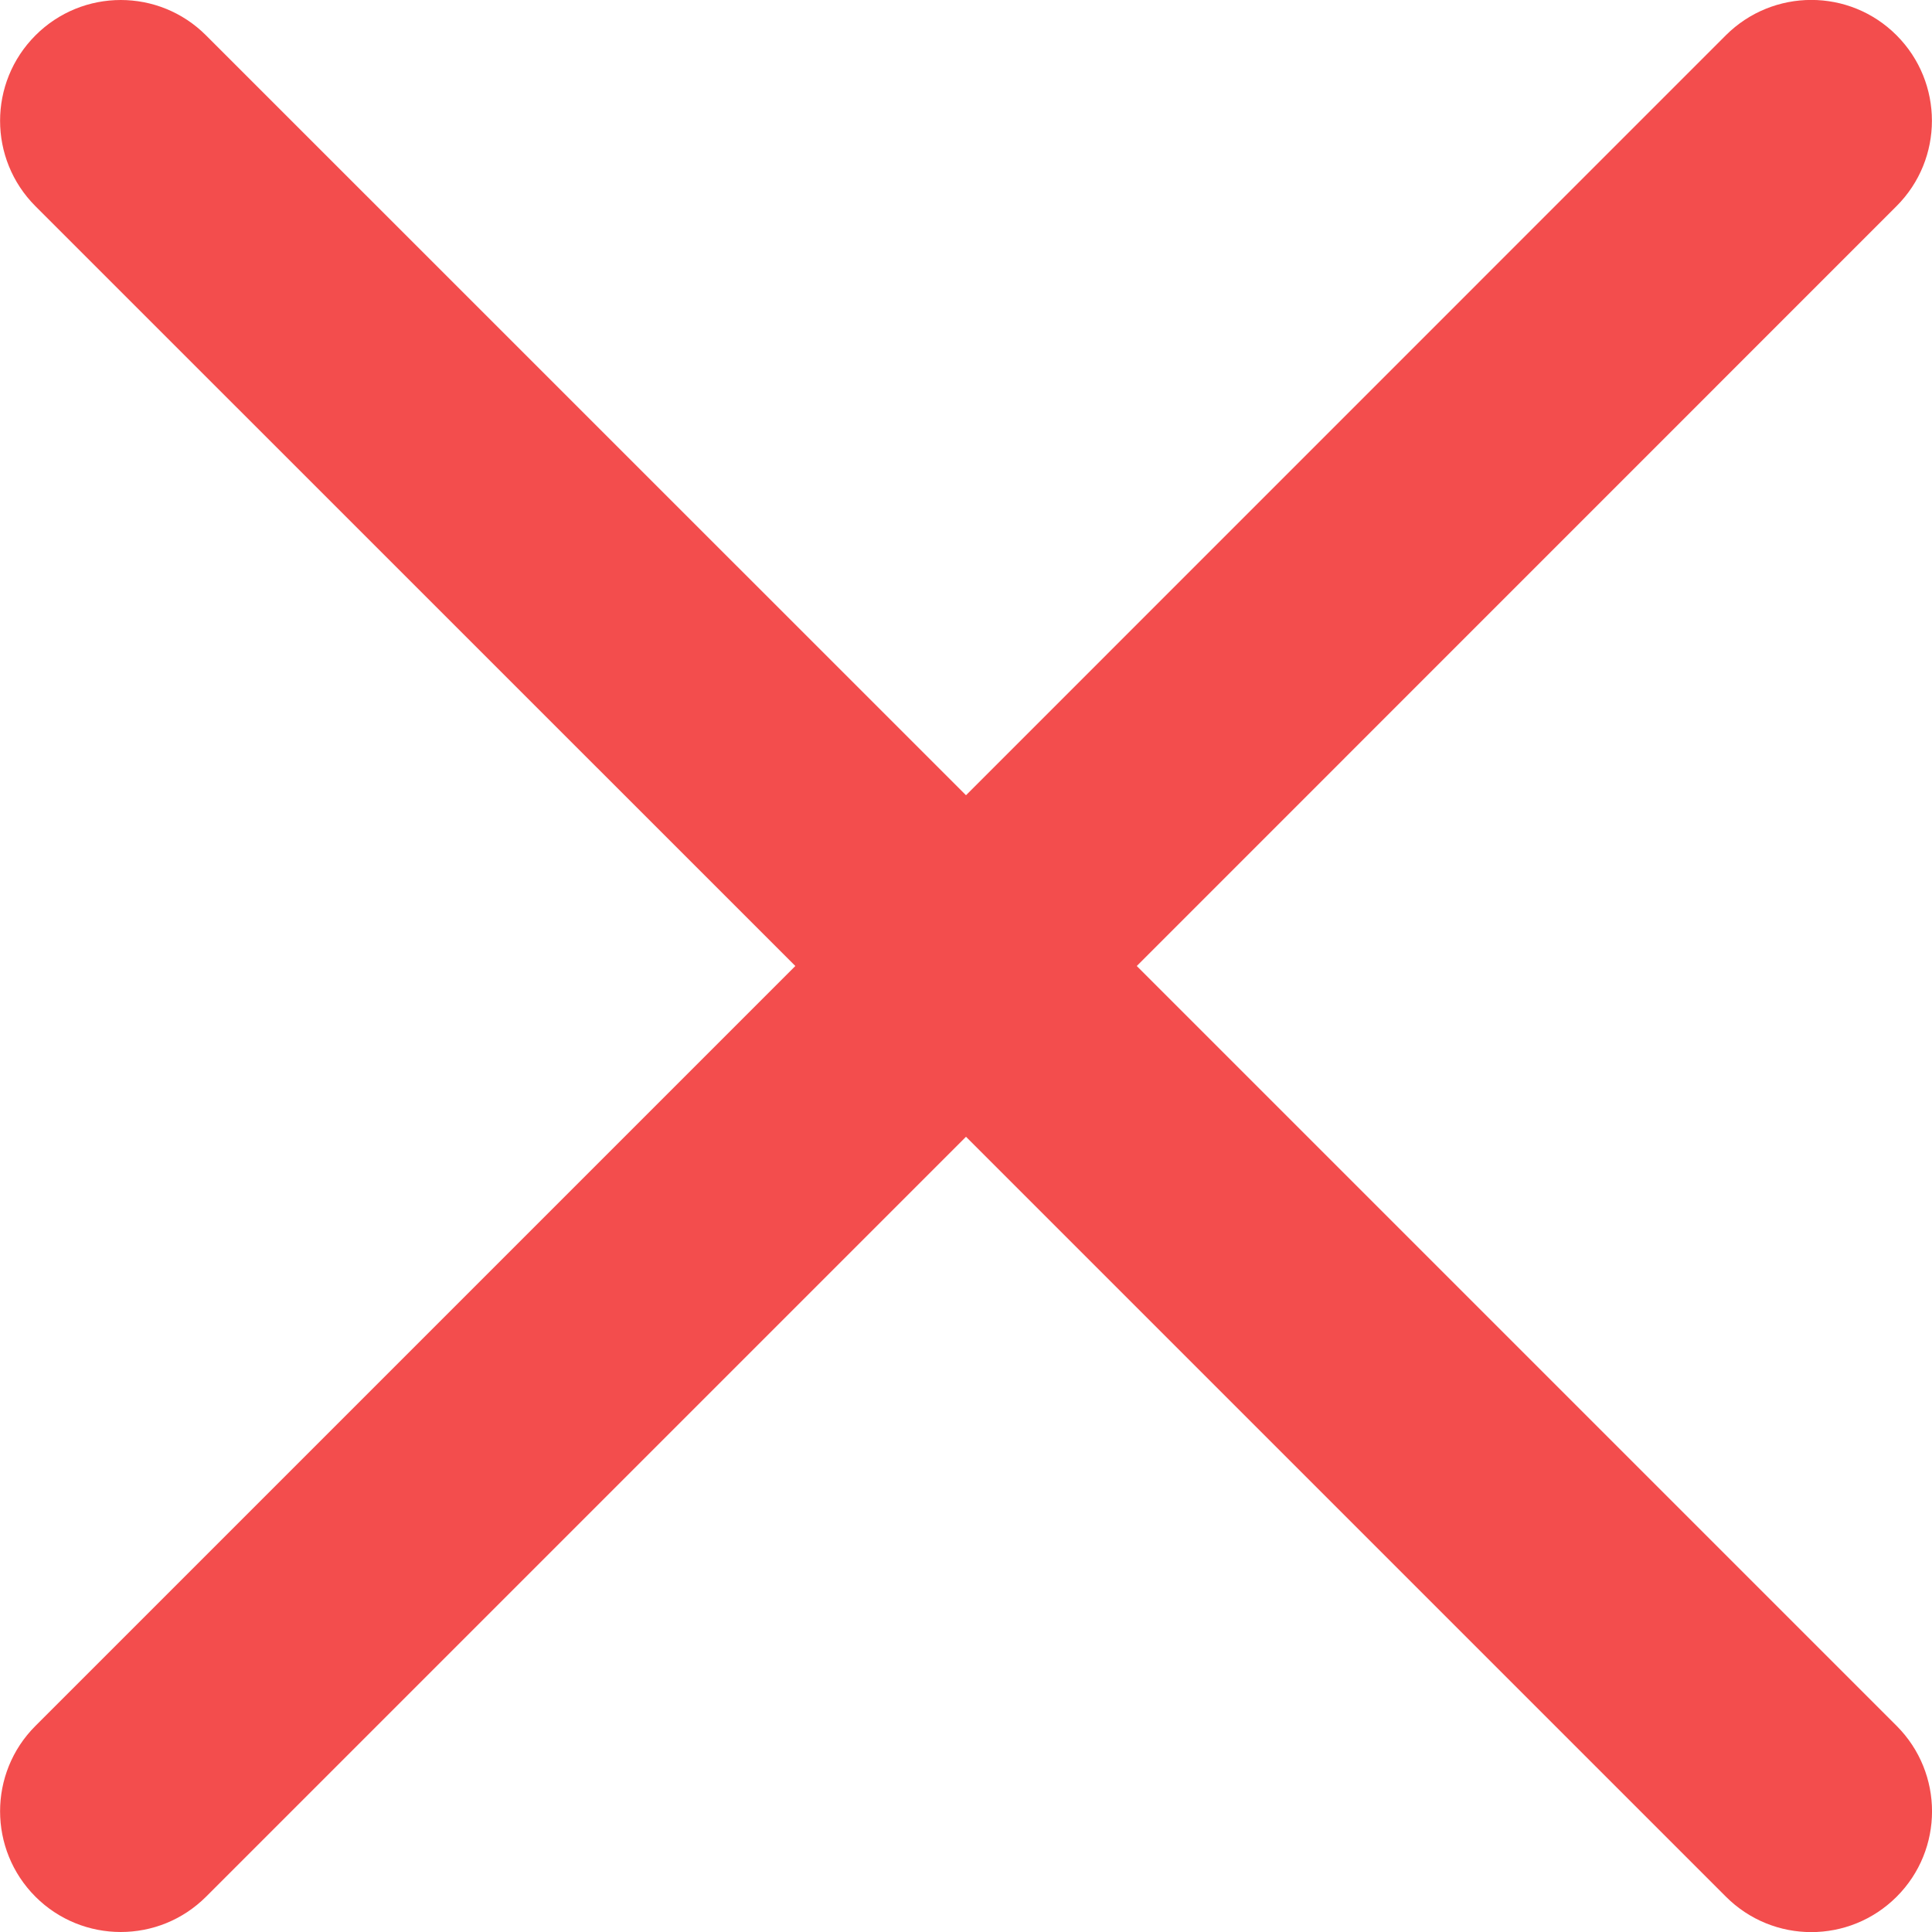 <?xml version="1.0" encoding="UTF-8"?>
<!DOCTYPE svg PUBLIC "-//W3C//DTD SVG 1.1//EN" "http://www.w3.org/Graphics/SVG/1.1/DTD/svg11.dtd">
<svg version="1.1" xmlns="http://www.w3.org/2000/svg" xmlns:xlink="http://www.w3.org/1999/xlink" x="0px" y="0px" width="18px" height="18px" viewBox="0 0 18 18" enable-background="new 0 0 18 18" xml:space="preserve">
<path fill="#f34d4d" d="M10.591,9l7.079-7.08c0.439-0.439,0.439-1.151,0-1.591s-1.151-0.439-1.591,0L9,7.409L1.92,0.33  C1.481-0.11,0.769-0.11,0.33,0.33s-0.439,1.151,0,1.591L7.41,9l-7.08,7.08c-0.439,0.439-0.439,1.151,0,1.591  C0.549,17.89,0.837,18,1.125,18c0.289,0,0.576-0.11,0.796-0.33L9,10.591l7.08,7.08c0.22,0.22,0.508,0.33,0.795,0.33  c0.288,0,0.576-0.11,0.796-0.33c0.439-0.439,0.439-1.151,0-1.591L10.591,9z"/>
</svg>